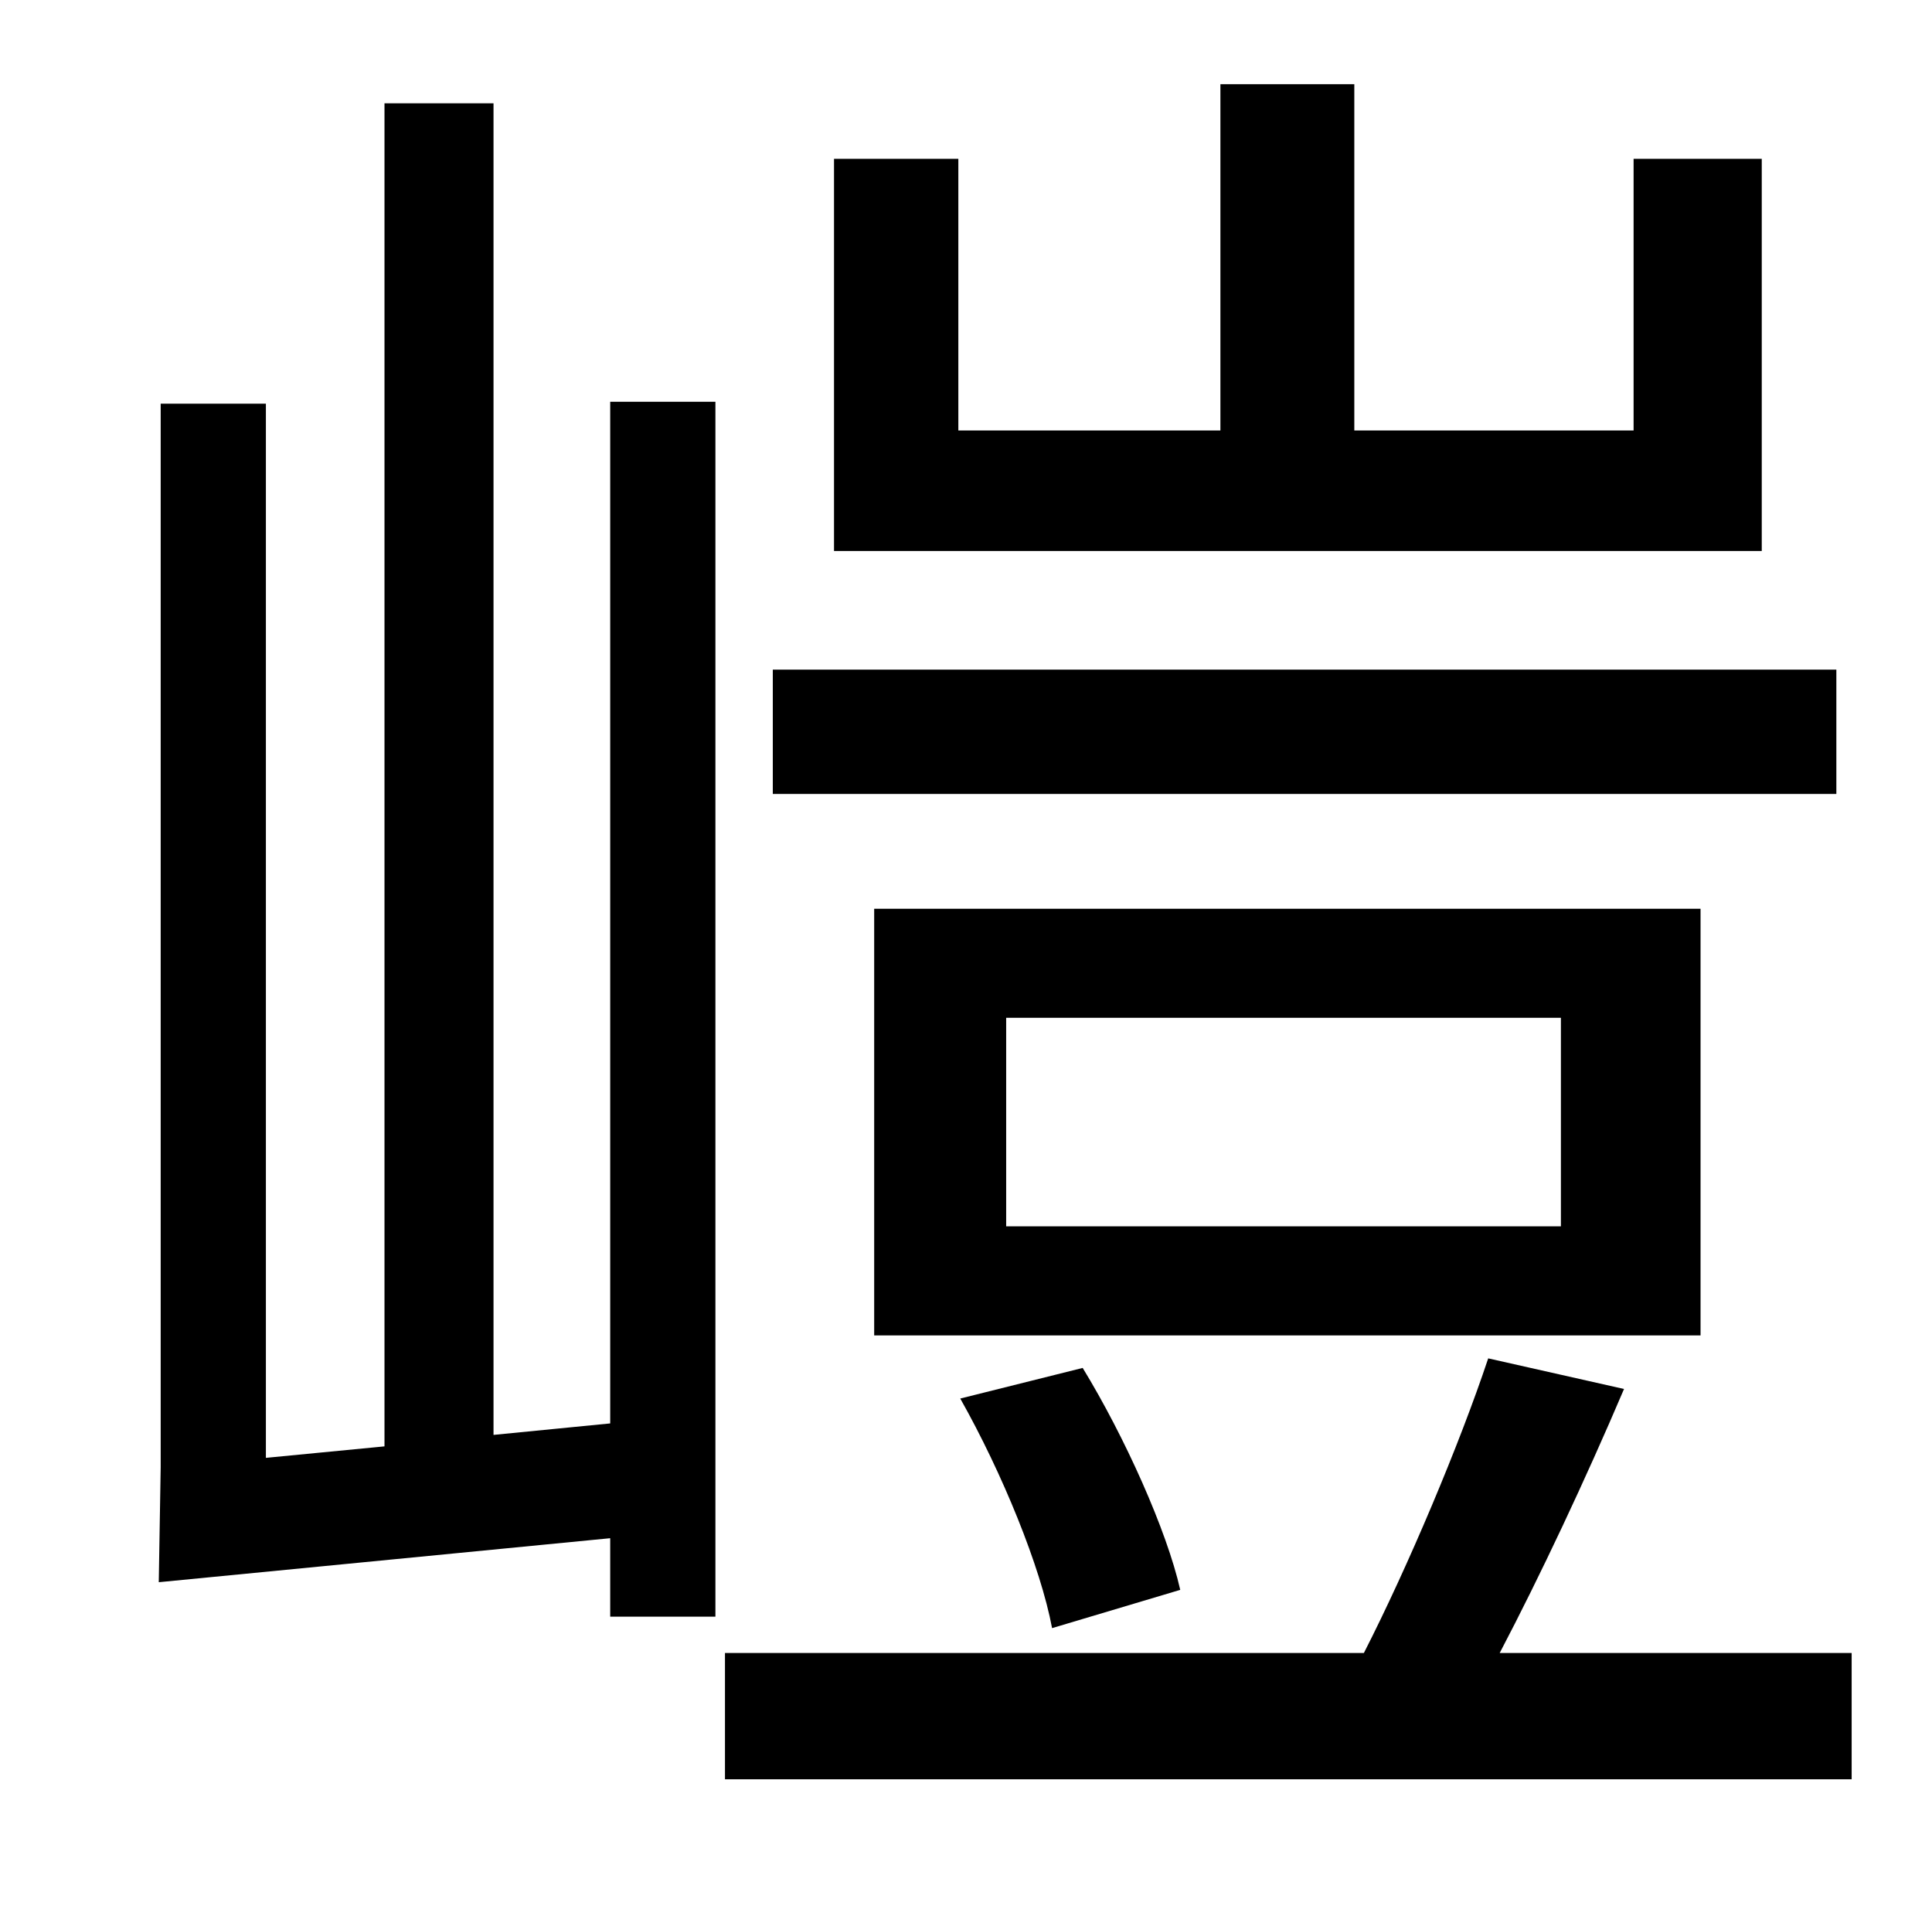 <?xml version="1.0" standalone="no"?>
<!DOCTYPE svg PUBLIC "-//W3C//DTD SVG 1.1//EN" "http://www.w3.org/Graphics/SVG/1.1/DTD/svg11.dtd" >
<svg xmlns="http://www.w3.org/2000/svg" xmlns:xlink="http://www.w3.org/1999/xlink" version="1.1" viewBox="-10 0 1010 1000">
   <path fill="currentColor"
d="M911 83v205h-485v-205h65v142h137v-181h70v181h146v-142h67zM950 350v65h-556v-65h556zM806 641v-109h-290v109h290zM879 475v223h-432v-223h432zM607 831l-67 20c-6 -32 -26 -81 -48 -120l64 -16c22 36 44 85 51 116zM309 744v-534h55v635h-55v-41l-236 23l1 -60v-556
h55v551l62 -6v-702h57v696zM774 864h184v66h-589v-66h334c23 -45 50 -109 65 -154l71 16c-20 47 -44 98 -65 138z" />
</svg>
